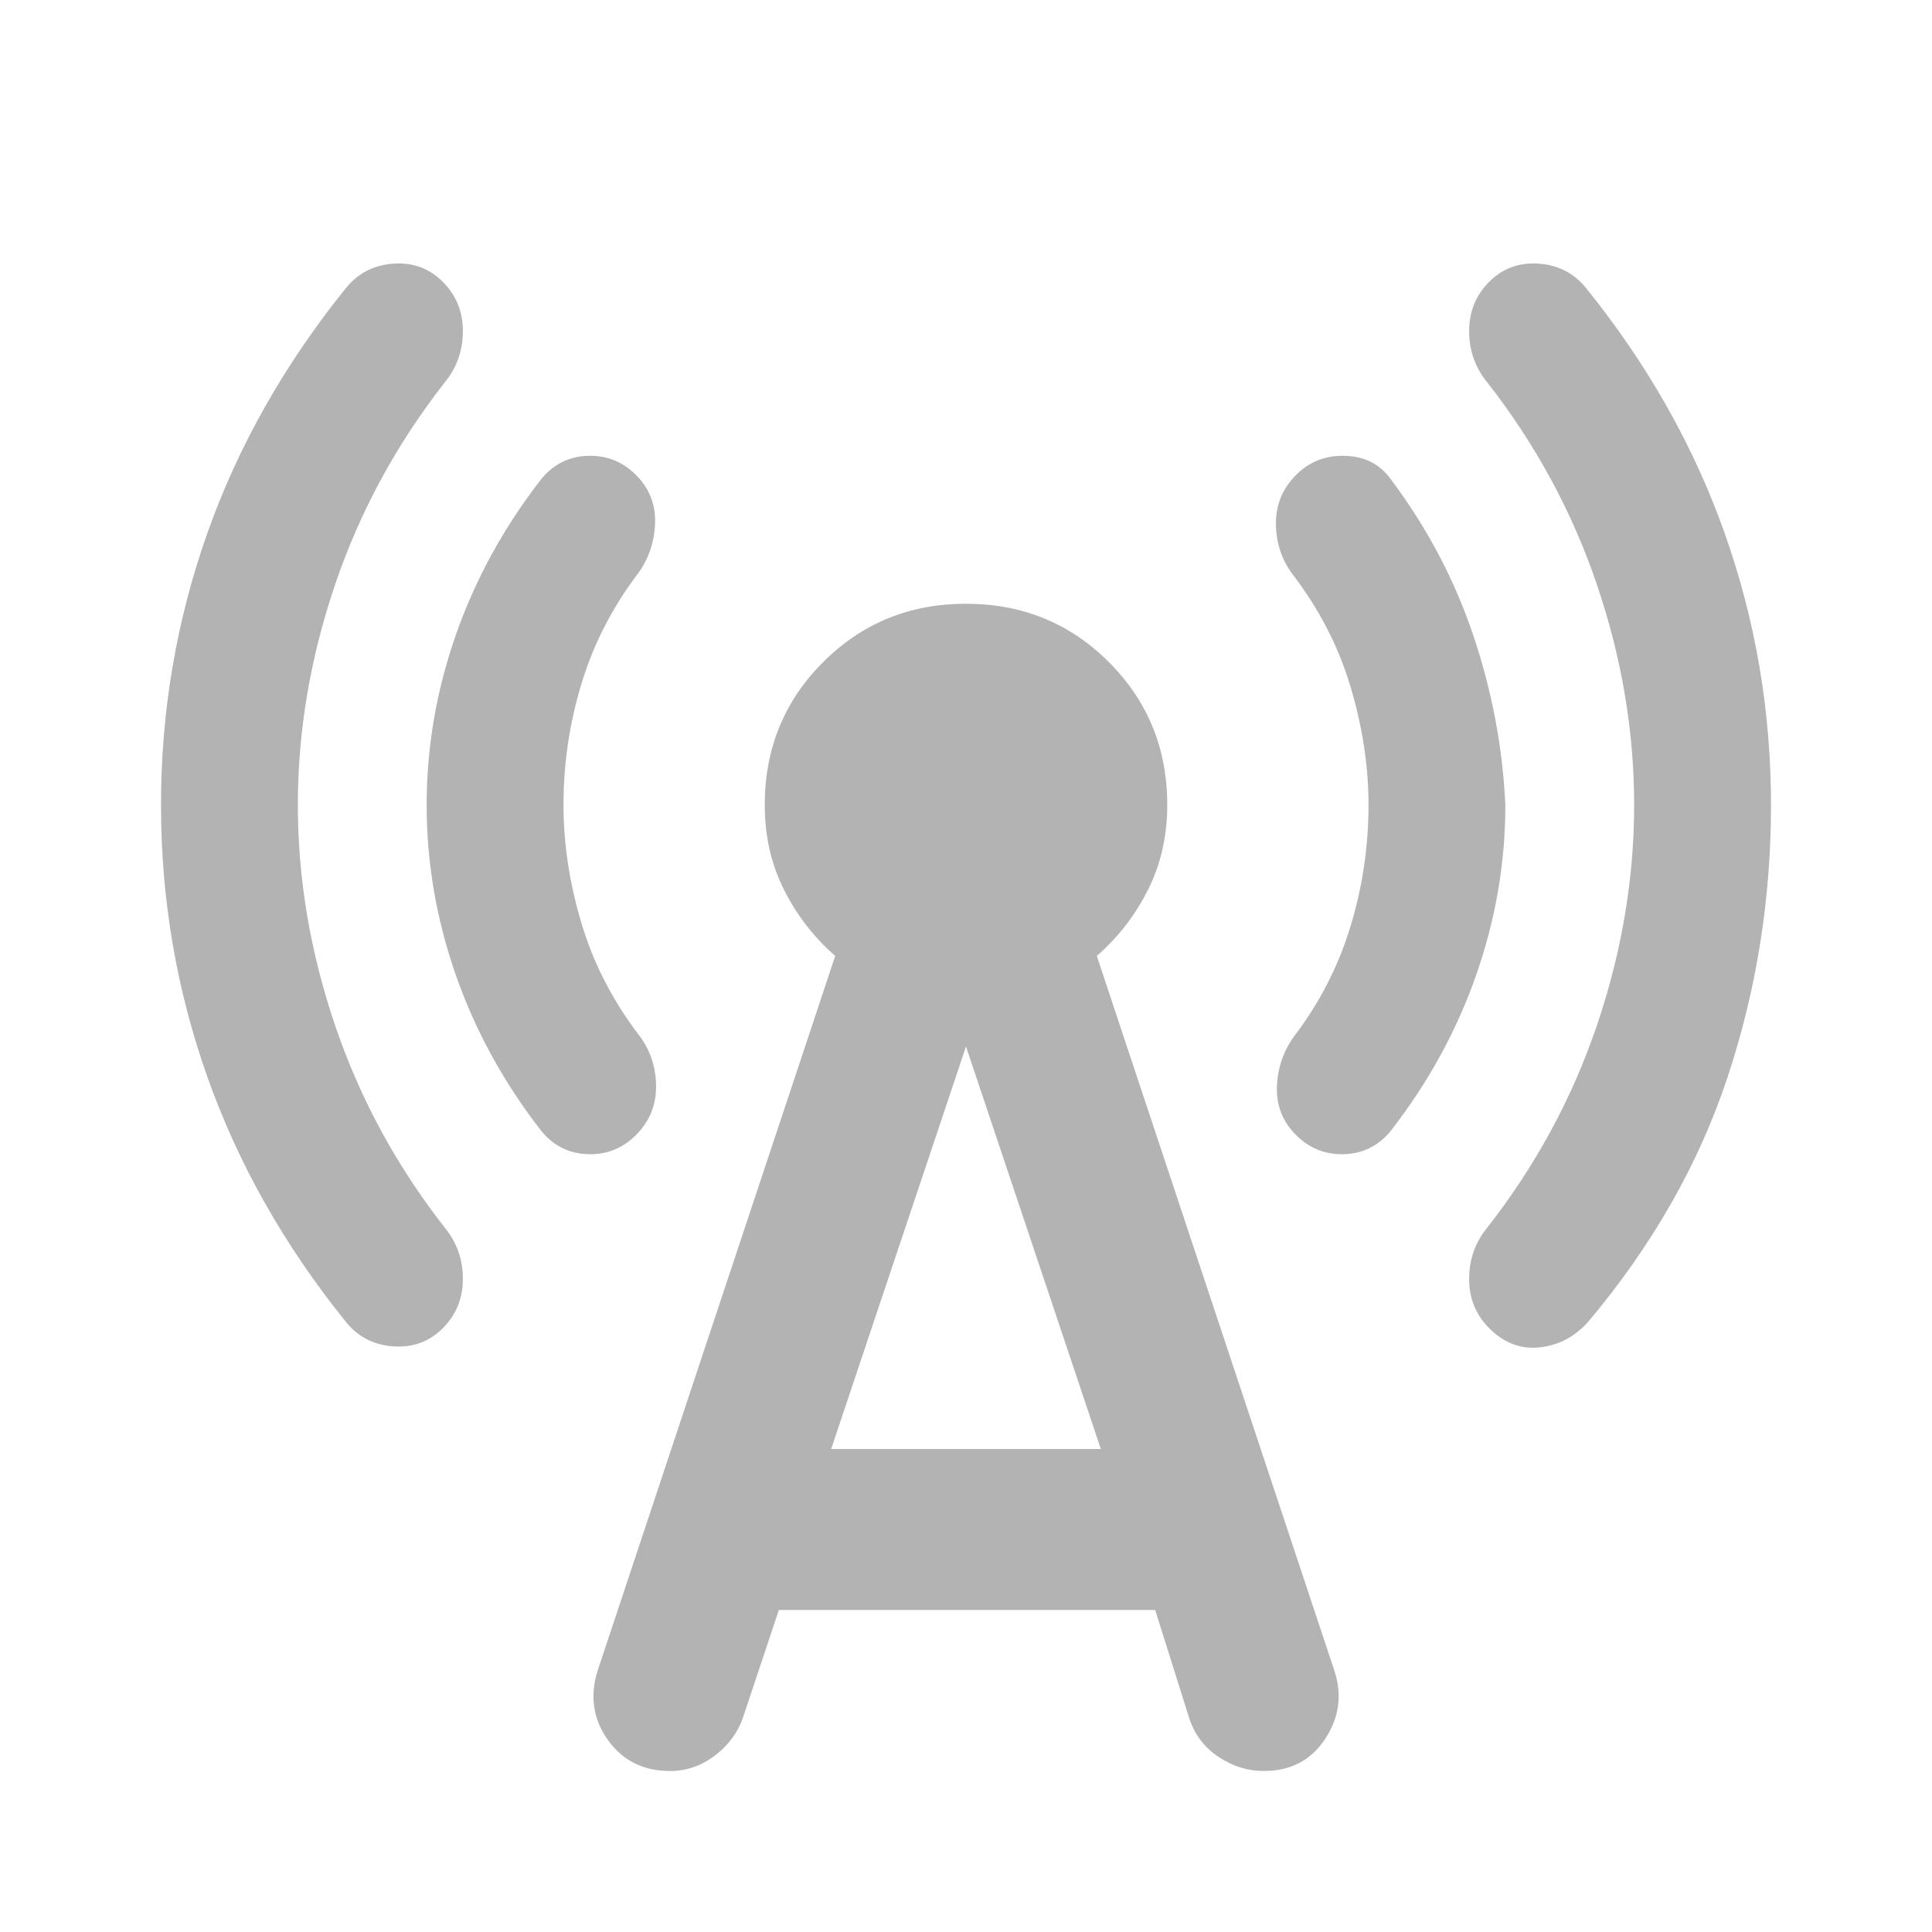 <svg xmlns="http://www.w3.org/2000/svg" height="24px" viewBox="0 -960 960 960" width="24px" fill="#b3b3b3"><path d="M148-560q0 55 18.5 109.5T221-350q9 11 9 25.5T220-300q-10 10-24.5 9T172-303q-46-57-69-122T80-560q0-70 23-135t69-122q9-11 23.5-12t24.5 9q10 10 10 24.5t-9 25.5q-36 46-54.5 100.5T148-560Zm132 0q0 29 9 59t29 56q8 11 8 25t-10 24q-10 10-24 9.5T269-398q-28-36-42.5-77.5T212-560q0-43 14.5-84.5T269-722q9-11 23-11.5t24 9.5q10 10 9.5 24t-8.5 25q-19 25-28 54.5t-9 60.5Zm107 400-18 54q-4 11-14 18.5T333-80q-20 0-31-15.5t-5-34.5l118-355q-16-14-25.5-33t-9.5-42q0-42 29-71t71-29q42 0 71 29t29 71q0 23-9.5 42T545-485l118 355q6 18-4.5 34T628-80q-12 0-22.5-7T591-106l-17-54H387Zm26-80h134l-67-200-67 200Zm267-320q0-29-9-59t-29-56q-8-11-8-25t10-24q10-10 24.5-9.5T691-722q27 36 41 77.5t16 84.5q0 43-14.5 84.5T691-398q-9 11-23 11.5t-24-9.5q-10-10-9.5-24t8.5-25q19-25 28-54.5t9-60.5Zm132 0q0-55-18.5-109.5T739-770q-9-11-9-25.5t10-24.5q10-10 24.5-9t23.5 12q46 57 69 122t23 135q0 70-21.5 135T789-303q-10 11-24 12.5t-25-9.5q-10-10-10-24.5t9-25.5q36-46 54.5-100.5T812-560Z"/></svg>